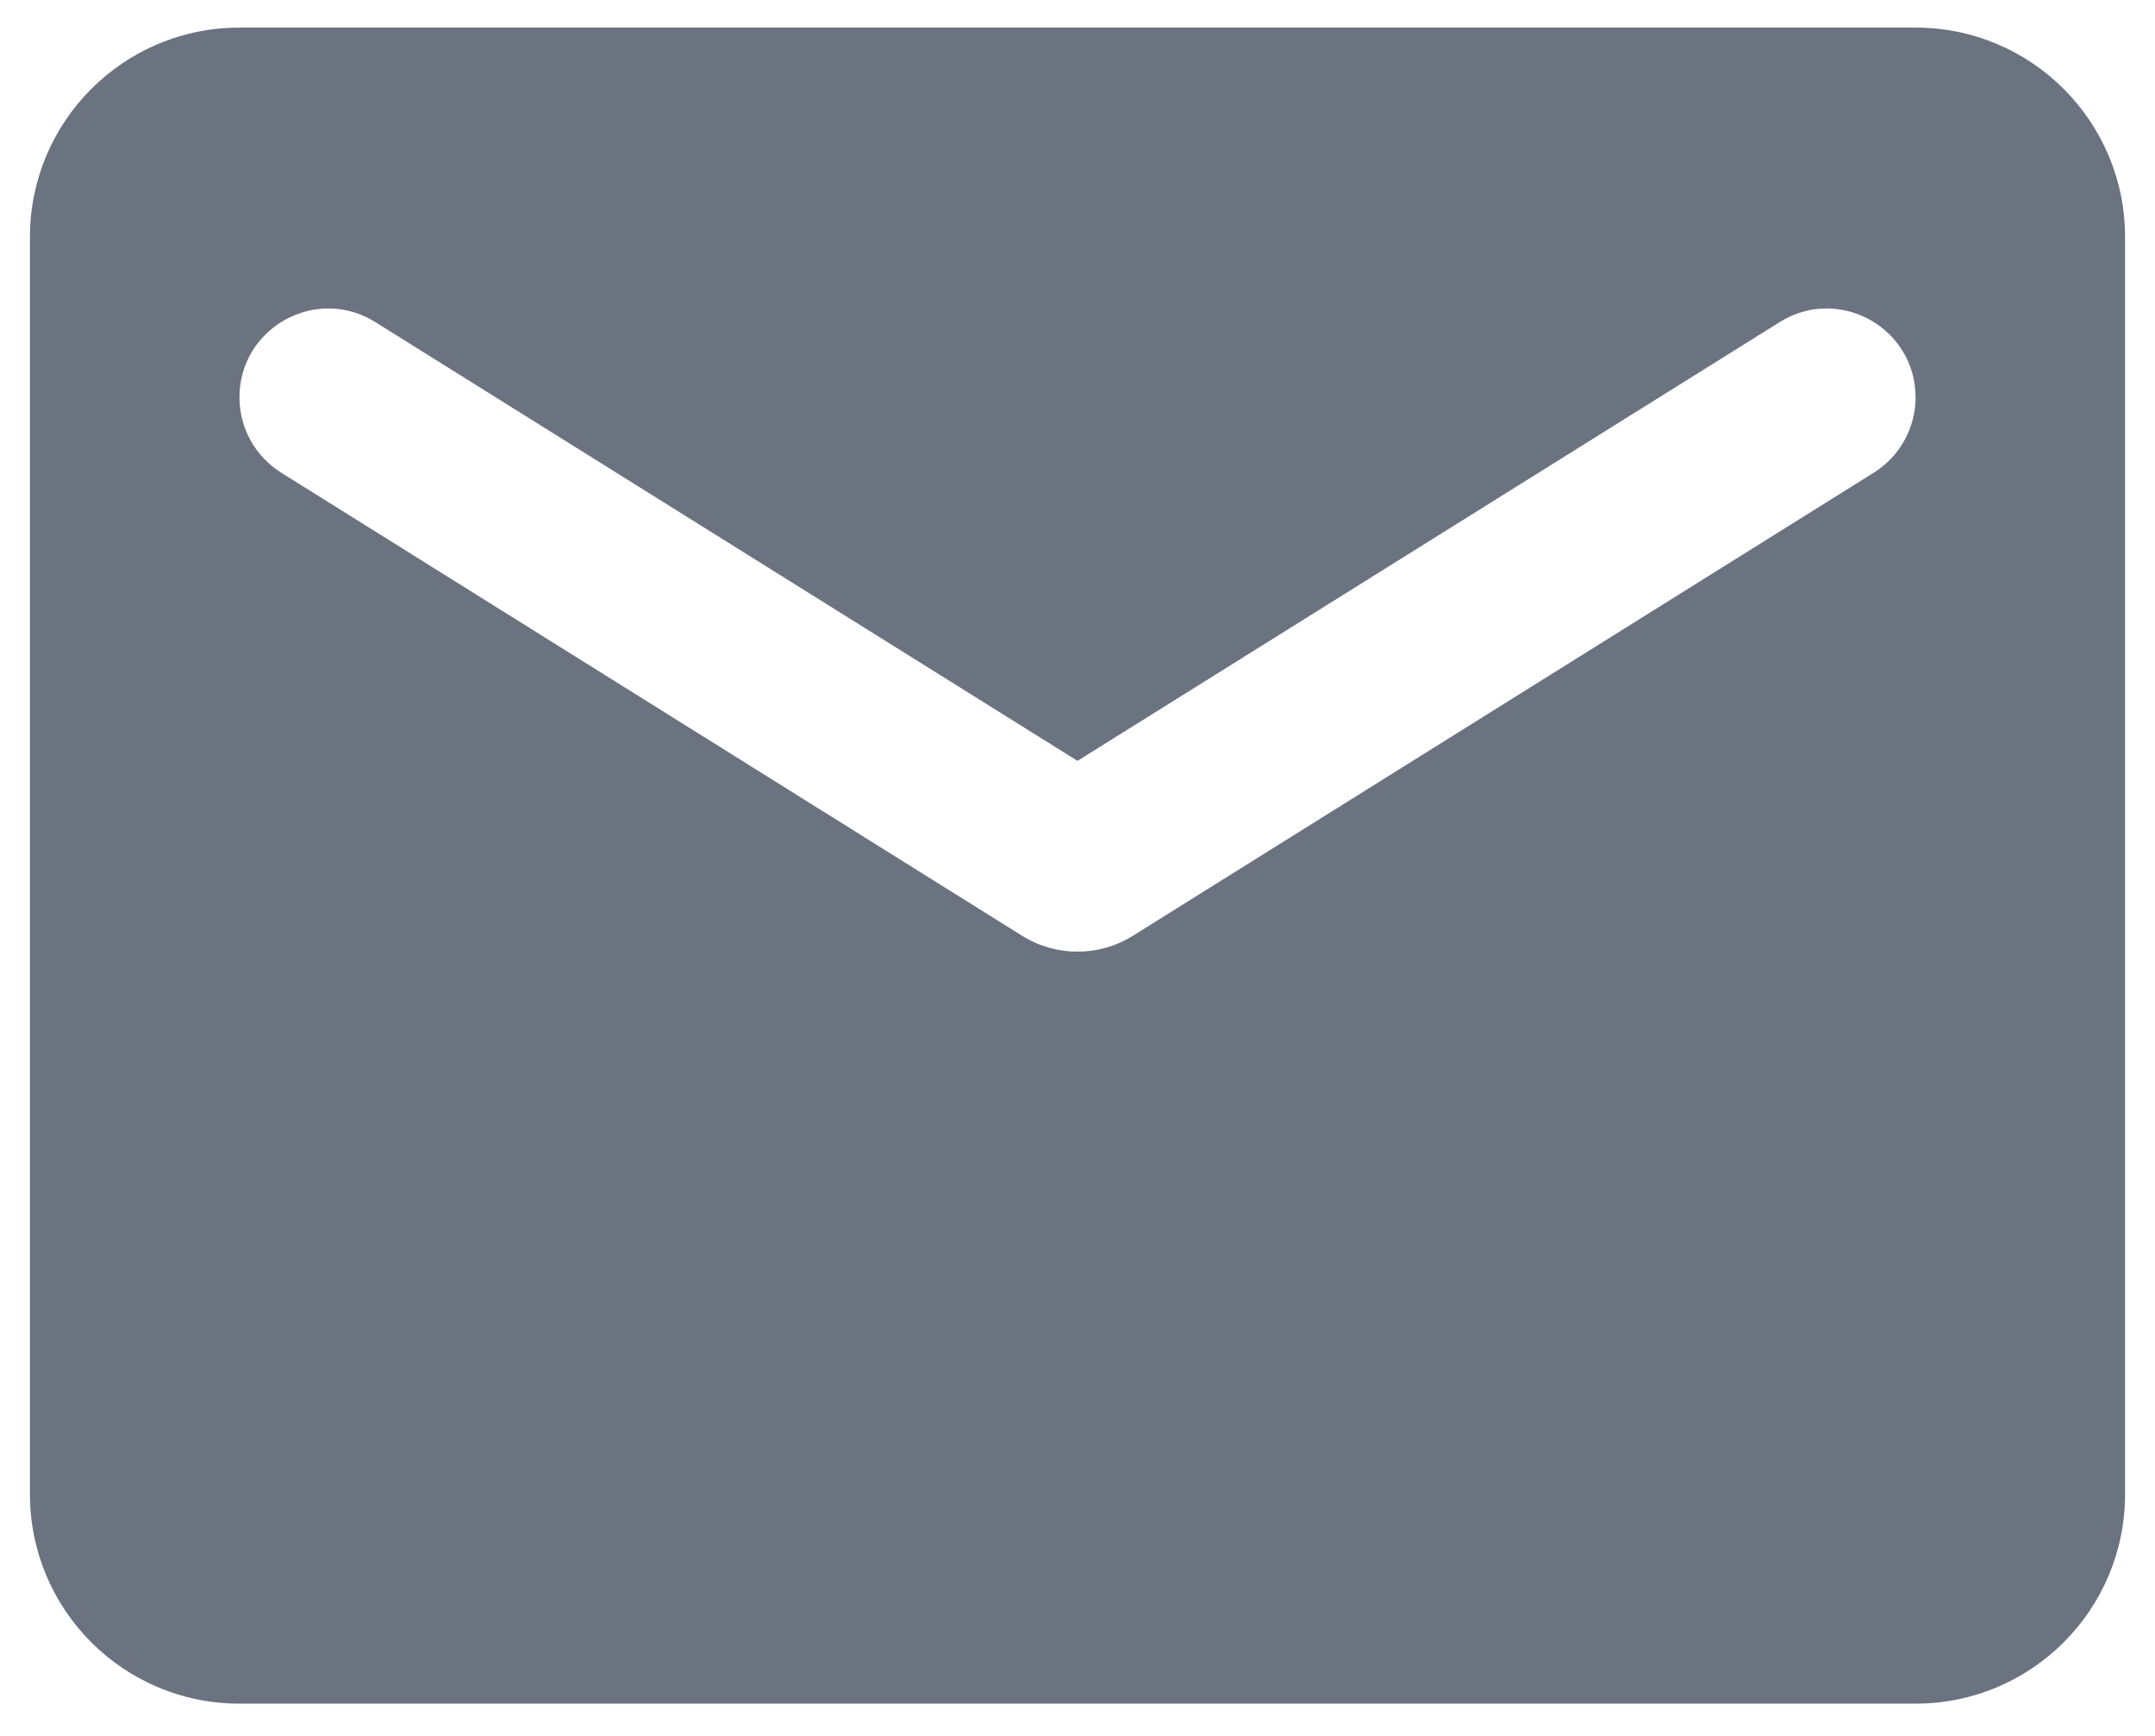 <svg width="36" height="29" viewBox="0 0 36 29" fill="none" xmlns="http://www.w3.org/2000/svg">
<path d="M32 0.461H4C2.066 0.461 0.5 2.028 0.5 3.961V24.961C0.5 26.895 2.066 28.461 4 28.461H32C33.934 28.461 35.5 26.895 35.5 24.961V3.961C35.5 2.028 33.934 0.461 32 0.461ZM31.302 7.897L18.927 15.632C18.36 15.987 17.64 15.987 17.073 15.632L4.698 7.897C4.264 7.626 4 7.15 4 6.639C4 5.473 5.283 4.763 6.27 5.381L18 12.711L29.73 5.381C30.717 4.763 32 5.473 32 6.639C32 7.15 31.736 7.626 31.302 7.897Z" fill="#6B7280"/>
</svg>
